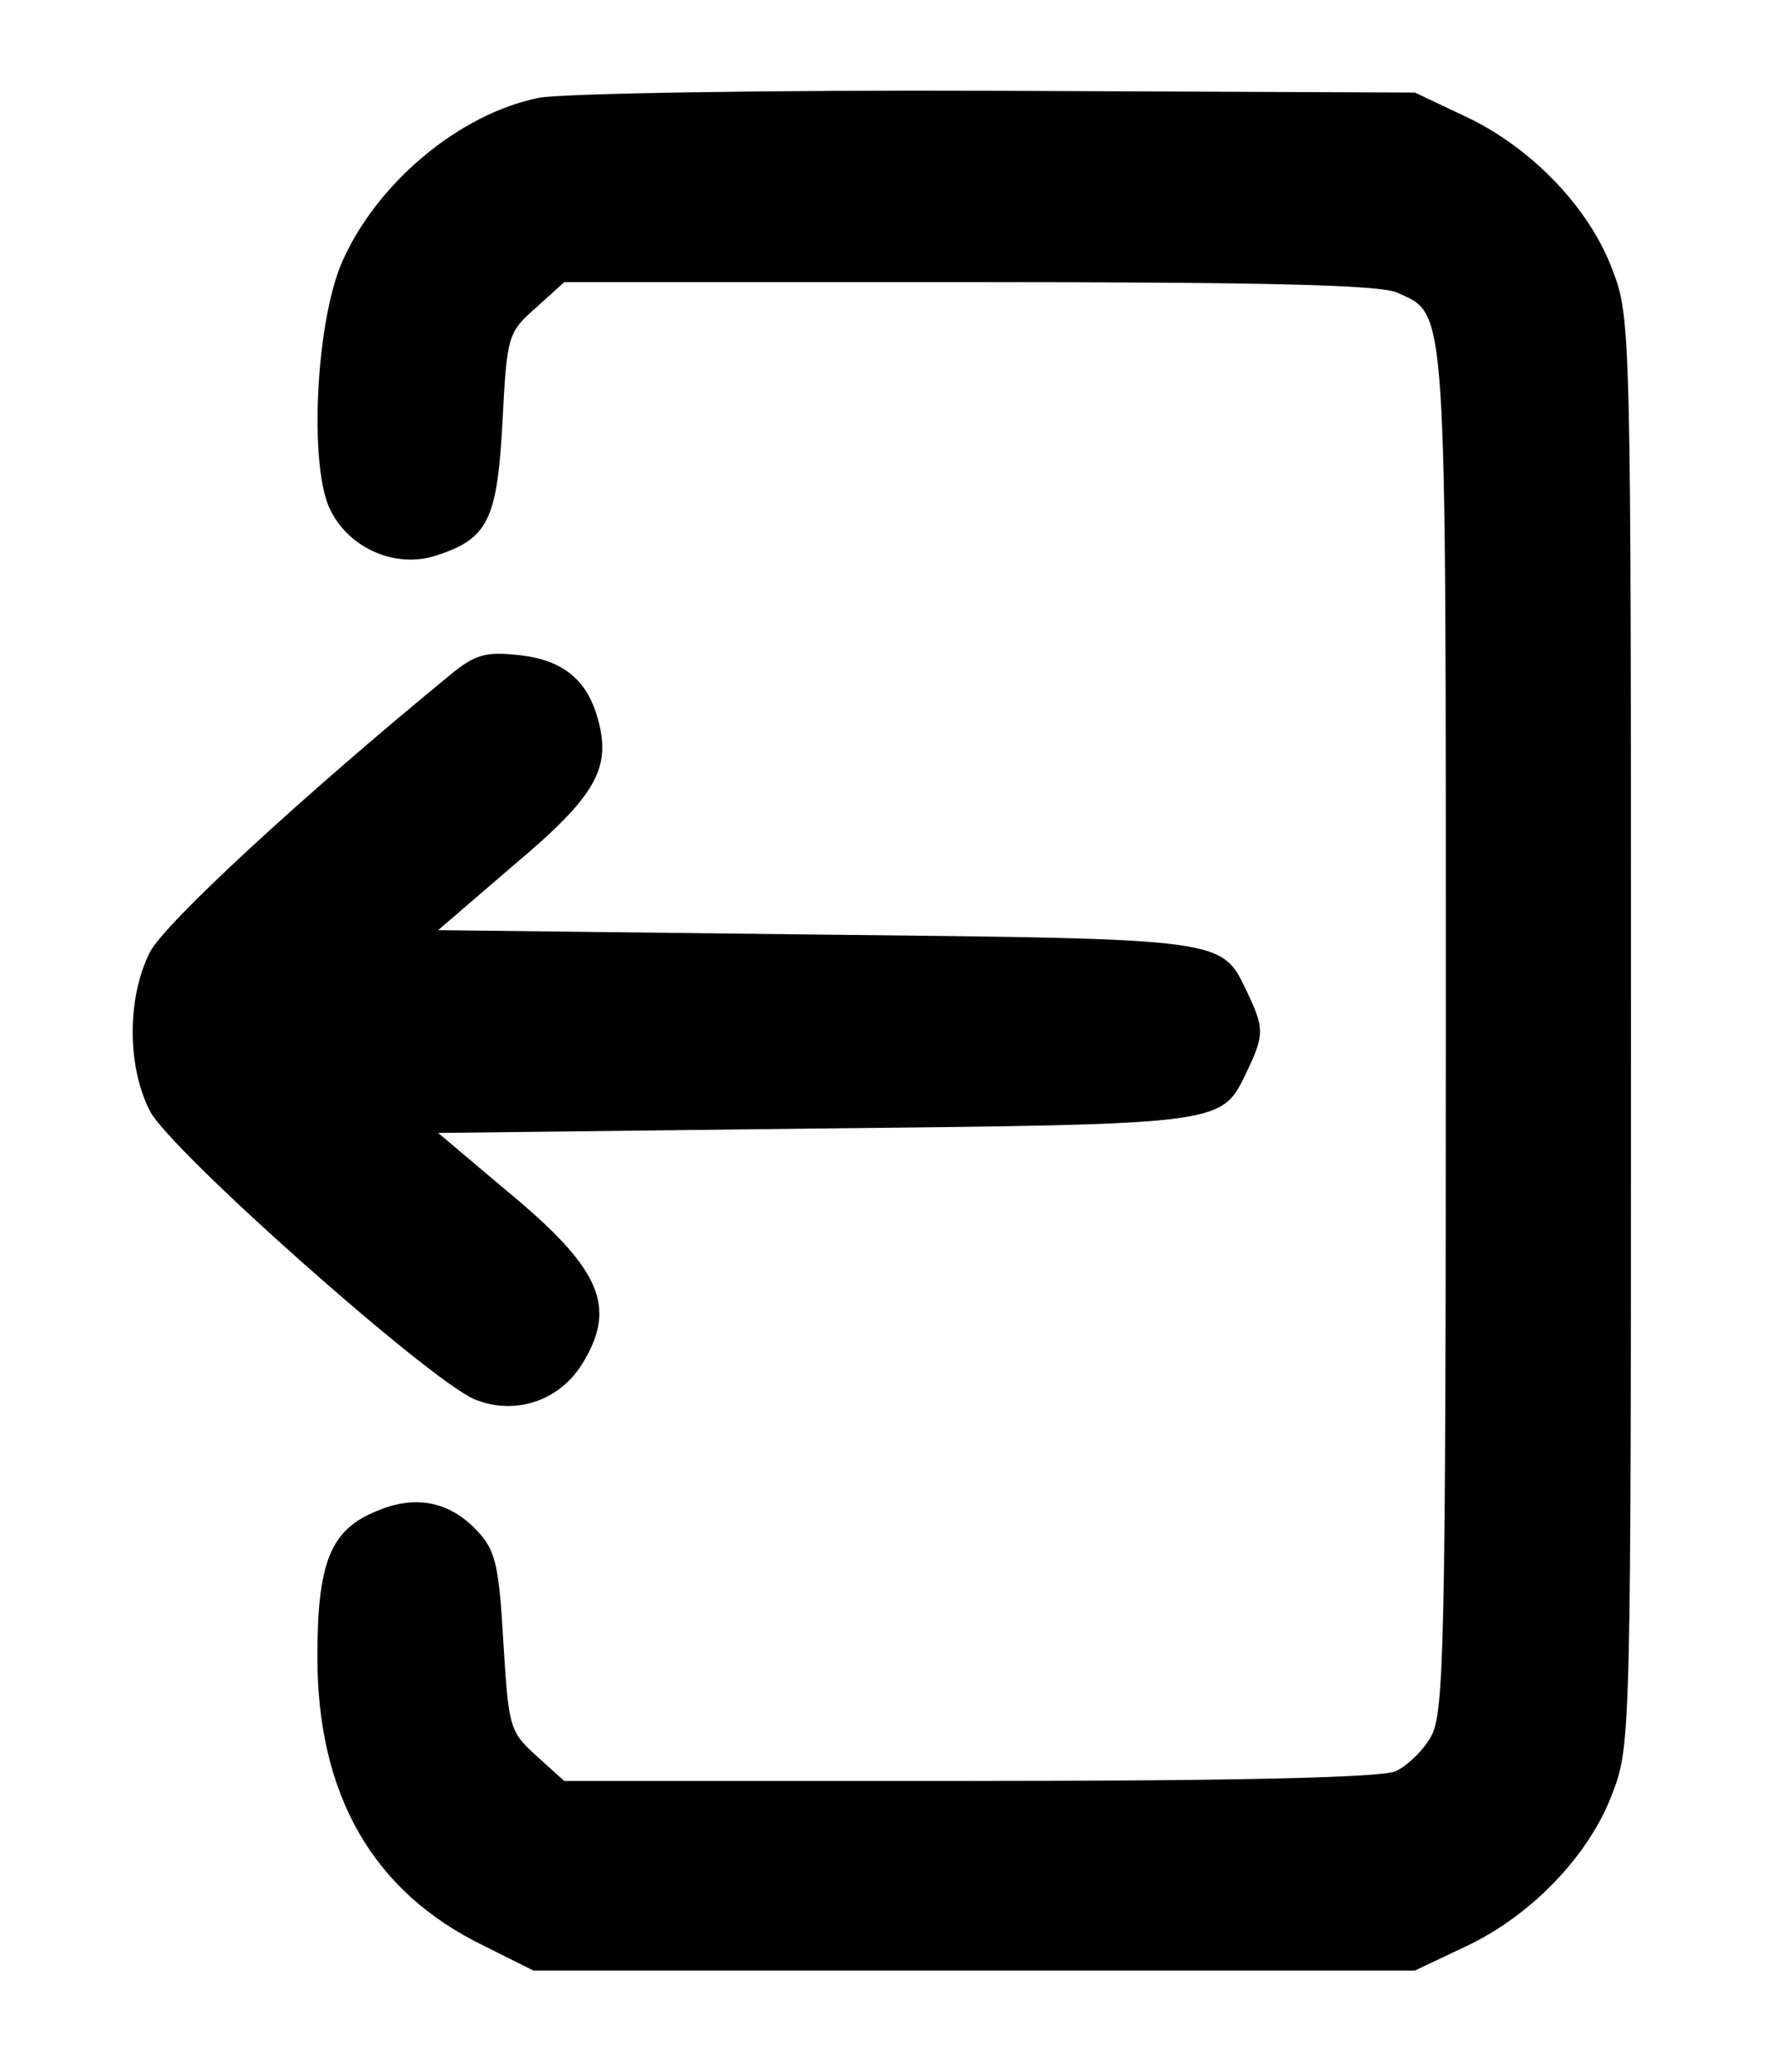 <?xml version="1.0" standalone="no"?>
<!DOCTYPE svg PUBLIC "-//W3C//DTD SVG 20010904//EN"
 "http://www.w3.org/TR/2001/REC-SVG-20010904/DTD/svg10.dtd">
<svg version="1.0" xmlns="http://www.w3.org/2000/svg"
 width="201pt" height="235pt" viewBox="0 0 201 235" class="popup-svg log-out-popup"
 preserveAspectRatio="xMidYMid meet">
<g transform="translate(0,235) scale(0.1,-0.1)" stroke="none">
<path d="M611 2239 c-89 -18 -182 -95 -222 -184 -31 -68 -39 -236 -14 -284 22
-44 75 -66 120 -51 59 19 69 41 75 152 5 97 6 101 38 129 l32 29 460 0 c335 0
466 -3 485 -12 57 -26 55 -1 55 -838 0 -702 -2 -774 -17 -800 -9 -16 -27 -33
-40 -39 -16 -7 -174 -11 -483 -11 l-460 0 -31 28 c-31 28 -32 32 -38 129 -5
88 -9 105 -30 127 -31 33 -70 41 -114 22 -52 -21 -67 -58 -67 -165 0 -157 63
-267 189 -328 l56 -28 500 0 500 0 57 27 c75 35 141 104 167 174 21 54 21 71
21 864 0 793 0 810 -21 864 -26 70 -92 139 -167 174 l-57 27 -475 2 c-261 1
-495 -3 -519 -8z"/>
<path d="M510 1584 c-167 -137 -323 -281 -340 -314 -26 -52 -26 -129 0 -180
23 -45 315 -304 368 -327 46 -19 97 -2 123 41 39 64 21 107 -87 196 l-77 65
429 5 c470 5 459 4 489 66 19 40 19 48 0 88 -30 62 -19 61 -489 66 l-429 5 86
74 c93 78 111 110 95 166 -12 44 -40 67 -90 72 -37 4 -49 1 -78 -23z"/>
</g>
</svg>
